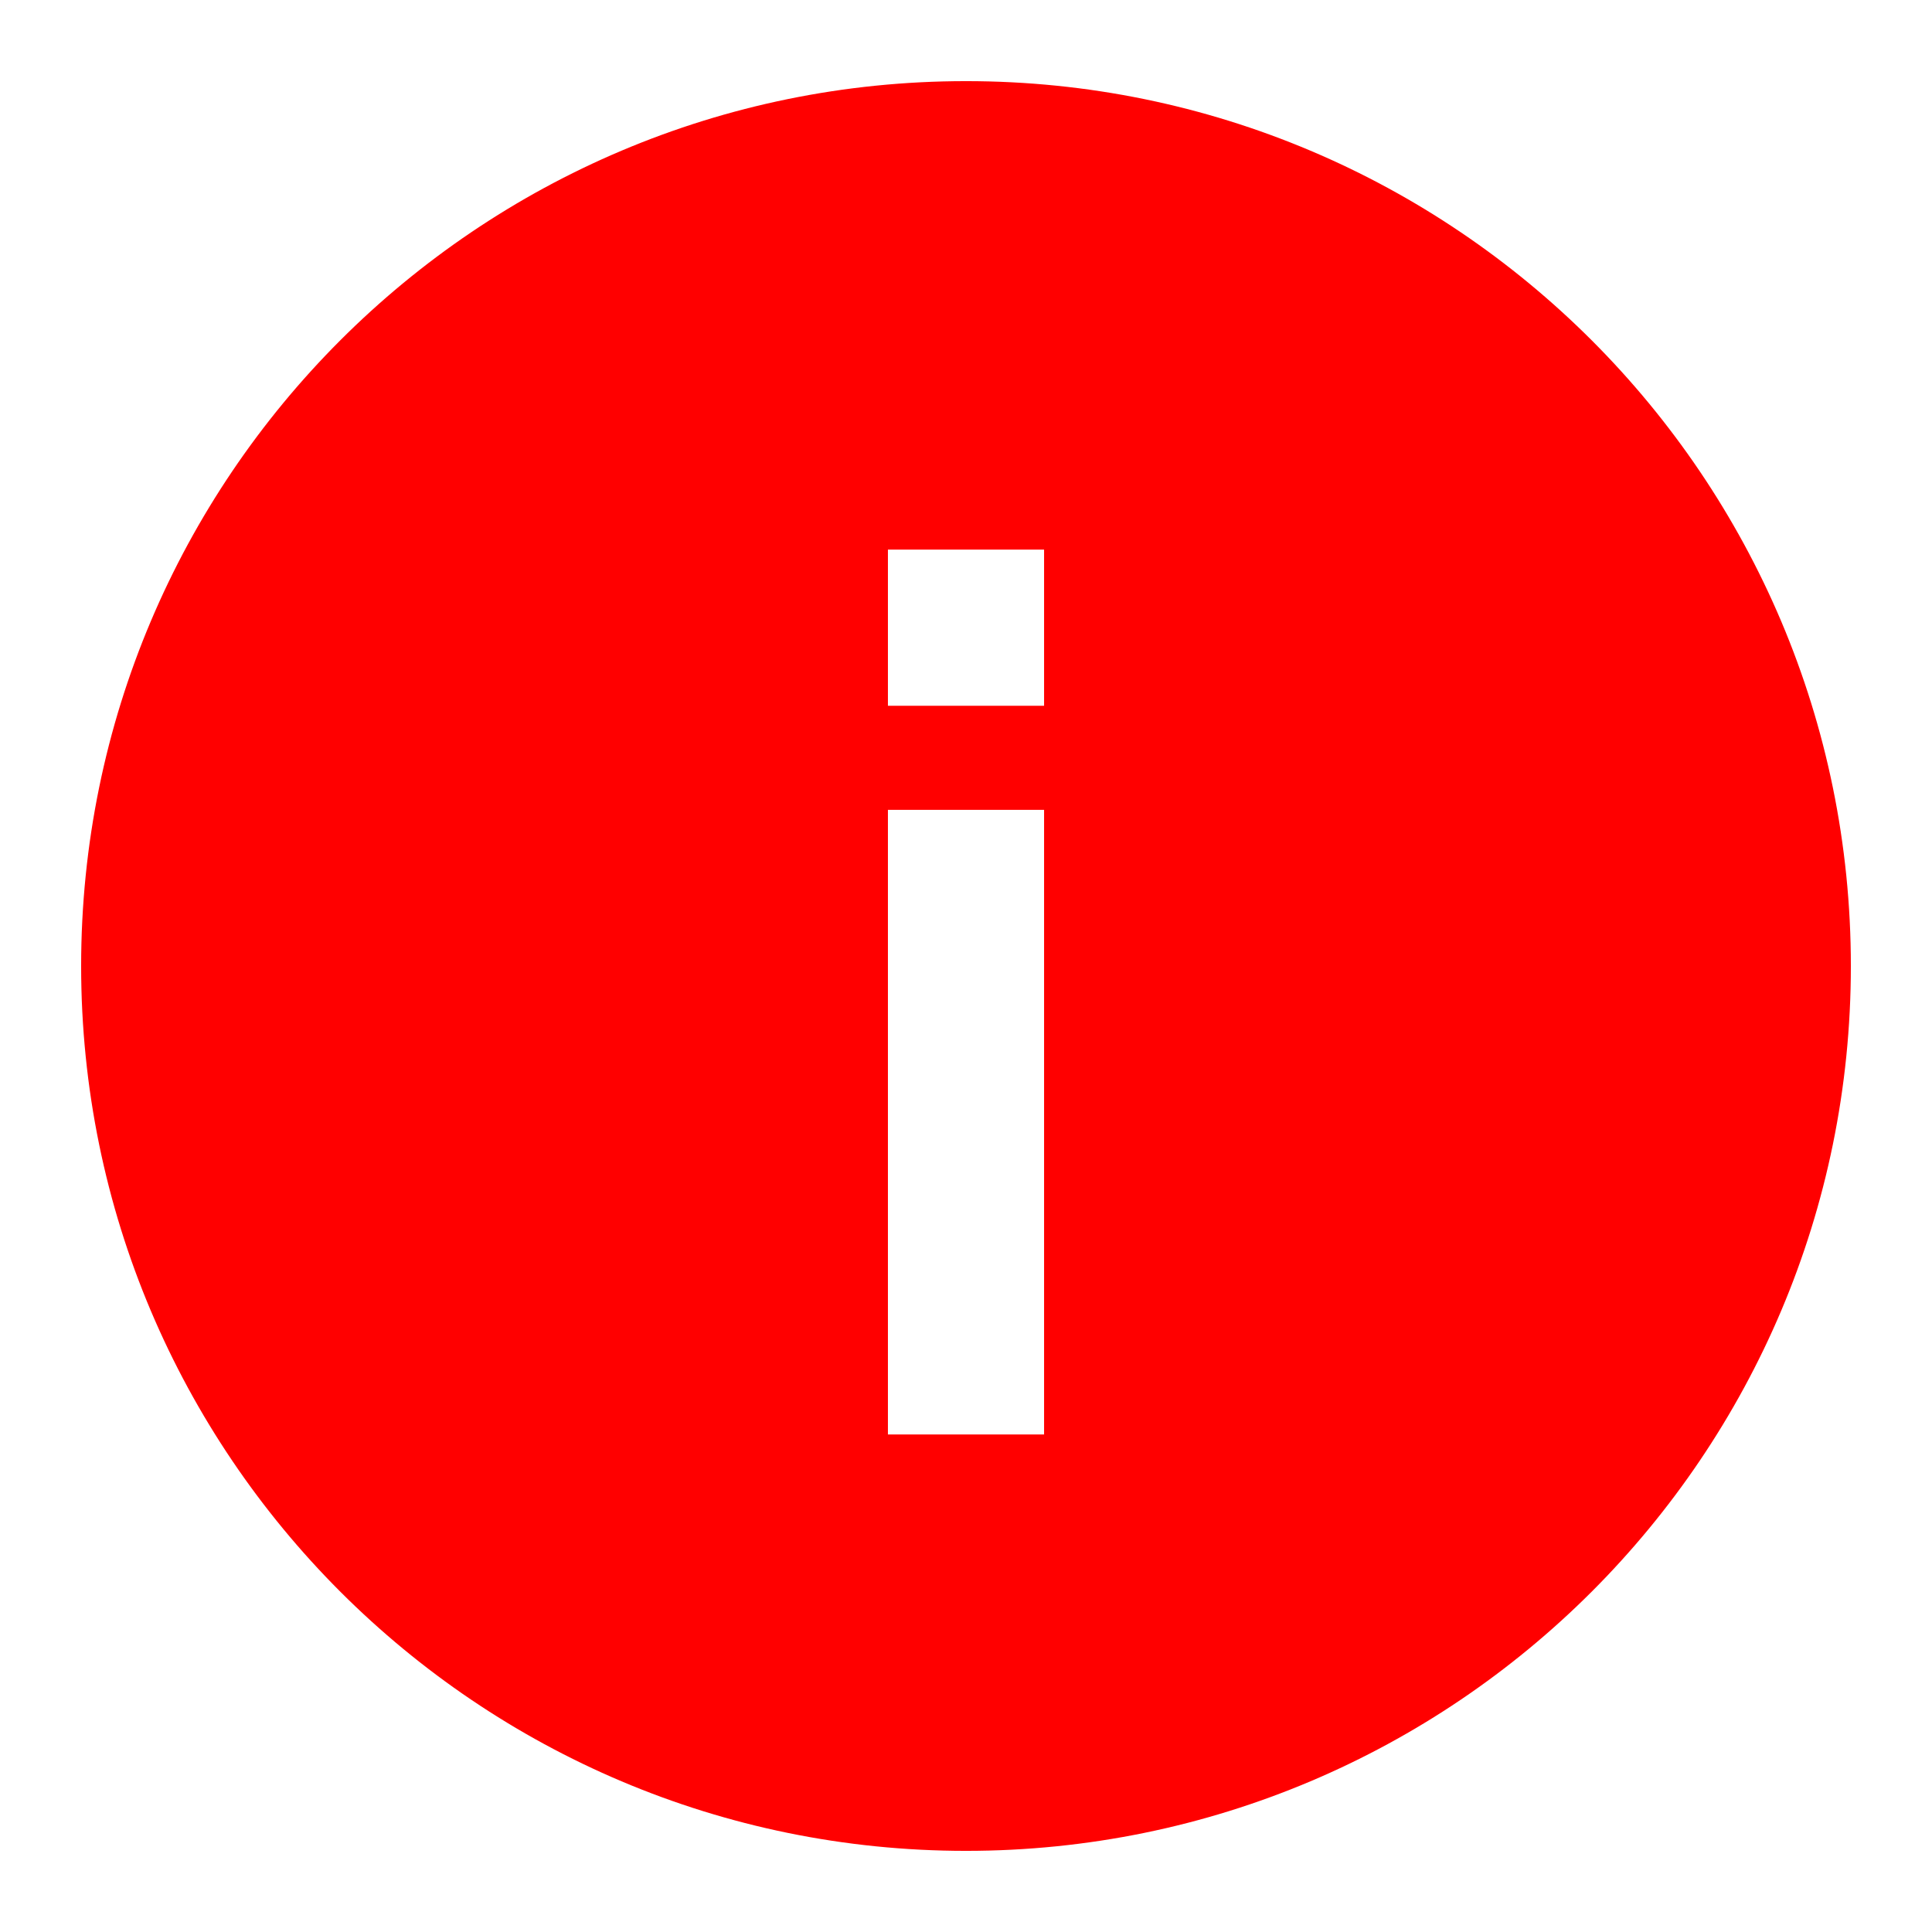 <svg
  viewBox="0 0 1024 1024"
  version="1.1"
  xmlns="http://www.w3.org/2000/svg"
  width="32"
  height="32">
  <path d="M512 43.003c259.024 0 468.997 209.973 468.997 468.997s-209.973 468.997-468.997 468.997S43.003 771.024 43.003 512 252.976 43.003 512 43.003z m41.382 386.233h-82.764v331.057h82.764V429.236z m0-137.94h-82.764v82.764h82.764v-82.764z" fill="#ff0000"></path>
</svg>